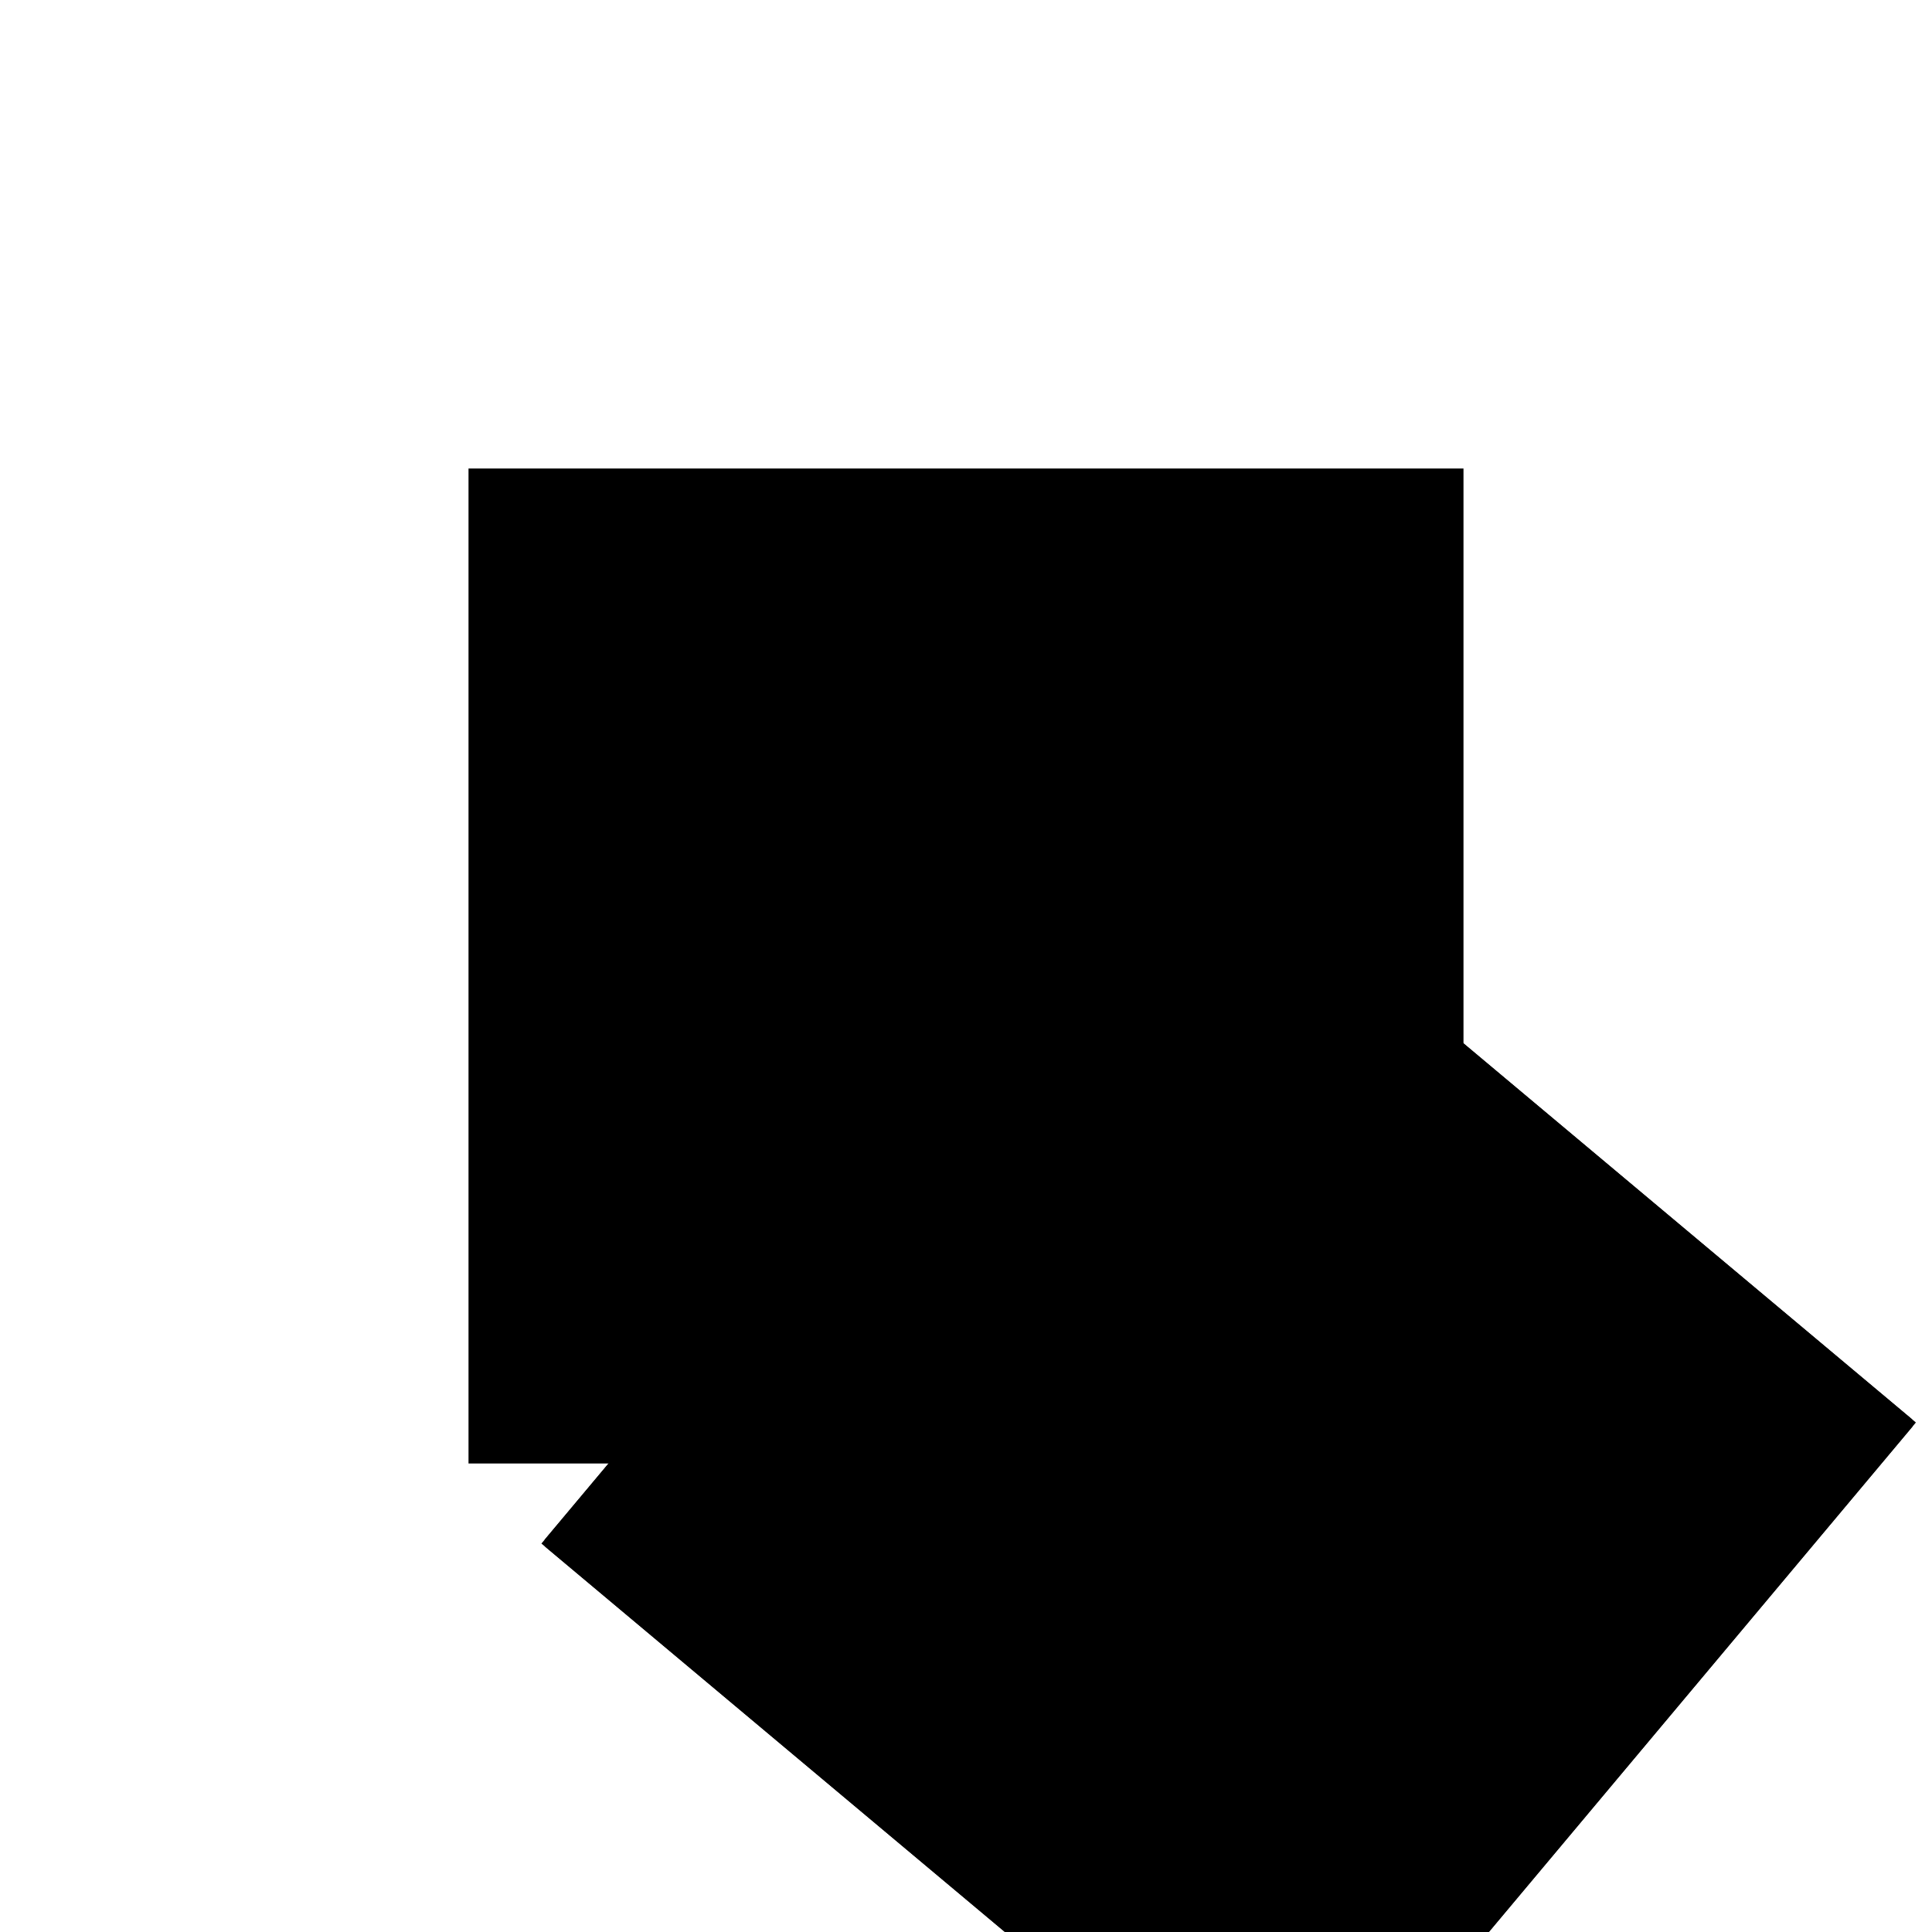 <?xml version="1.0"?>
<!DOCTYPE svg PUBLIC "-//W3C//DTD SVG 1.1//EN"
  "http://www.w3.org/Graphics/SVG/1.1/DTD/svg11.dtd">
<svg
  width="240"
  height="240"
  viewBox="-50 -50 200 200" xmlns="http://www.w3.org/2000/svg" version="1.1">
  <rect
    x="0"
    y="0"
    width="100"
    height="100"
    fill="hsla(206,100%,53%,0.3)"
    stroke="hsl(206,100%,53%)"
    stroke-width="3"
    transform="" />
  
  <path
    d="M 
      6.204
      -70.438
      L
    
      70.438
      6.204
      L
    
      -6.204
      70.438
      L
    
      -70.438
      -6.204
      z
    "
    fill="hsla(0,0%,50%,0.3)"
    stroke="hsla(0,0%,50%,1)"
    stroke-width="1"
    transform="translate(27.19,-6.478) scale(1,-1) translate(50,-110)"
    />
  
  
  <line
    x1="6.204"
    y1="-70.438"
    x2="-70.438"
    y2="-6.204"
    stroke="hsla(0,50%,50%,0.6)"
    stroke-width="1"
    transform="translate(27.19,-6.478) scale(1,-1) translate(50,-110)"
    />
  
  <line
    x1="6.204"
    y1="-70.438"
    x2="70.438"
    y2="6.204"
    stroke="hsla(0,50%,50%,0.6)"
    stroke-width="1"
    transform="translate(27.19,-6.478) scale(1,-1) translate(50,-110)"
    />
  
  <line
    x1="-70.438"
    y1="-6.204"
    x2="-6.204"
    y2="70.438"
    stroke="hsla(0,50%,50%,0.6)"
    stroke-width="1"
    transform="translate(27.19,-6.478) scale(1,-1) translate(50,-110)"
    />
  
  <line
    x1="70.438"
    y1="6.204"
    x2="-6.204"
    y2="70.438"
    stroke="hsla(0,50%,50%,0.6)"
    stroke-width="1"
    transform="translate(27.19,-6.478) scale(1,-1) translate(50,-110)"
    />
  
</svg>

